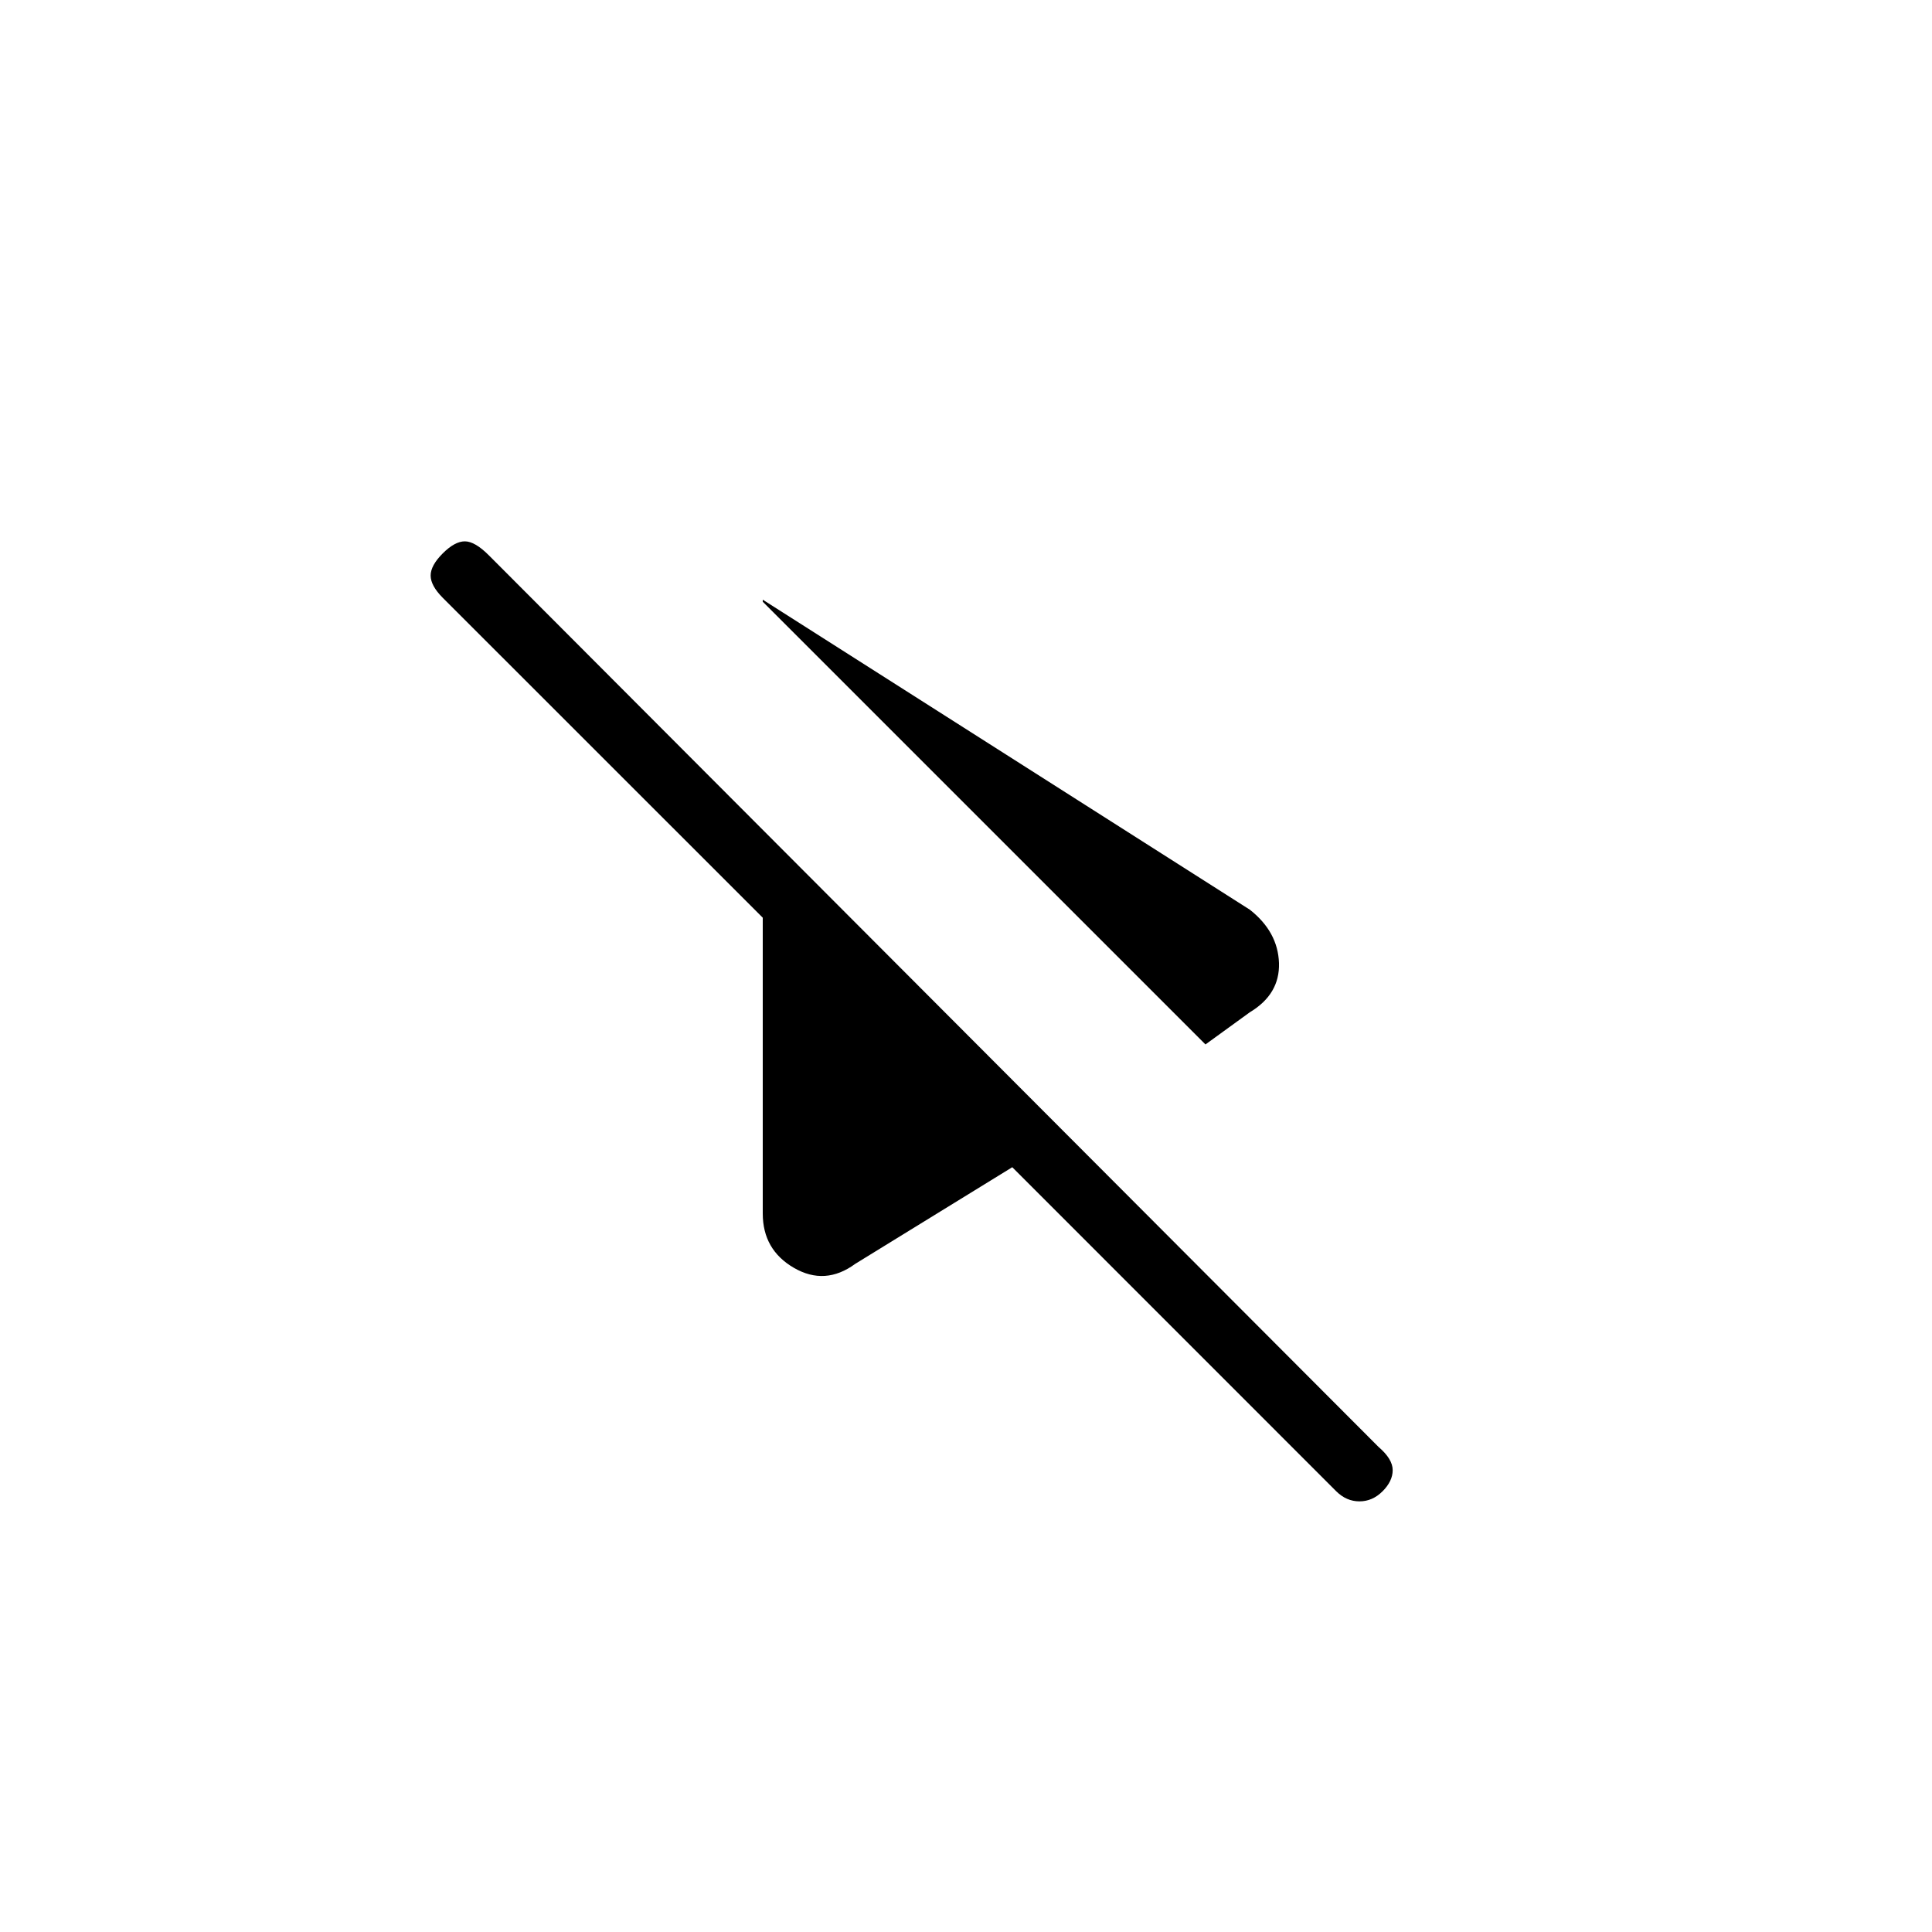 <svg xmlns="http://www.w3.org/2000/svg" height="20" width="20"><path d="M8.854 13.083Q8.542 13.312 8.219 13.125Q7.896 12.938 7.896 12.562V9.5L4.583 6.188Q4.458 6.062 4.458 5.958Q4.458 5.854 4.583 5.729Q4.708 5.604 4.812 5.604Q4.917 5.604 5.062 5.75L14.271 14.979Q14.417 15.104 14.417 15.219Q14.417 15.333 14.312 15.438Q14.208 15.542 14.073 15.542Q13.938 15.542 13.833 15.438L10.479 12.083ZM12.479 10.812 7.896 6.229V6.208L12.938 9.417Q13.229 9.646 13.24 9.969Q13.25 10.292 12.938 10.479Z"/></svg>